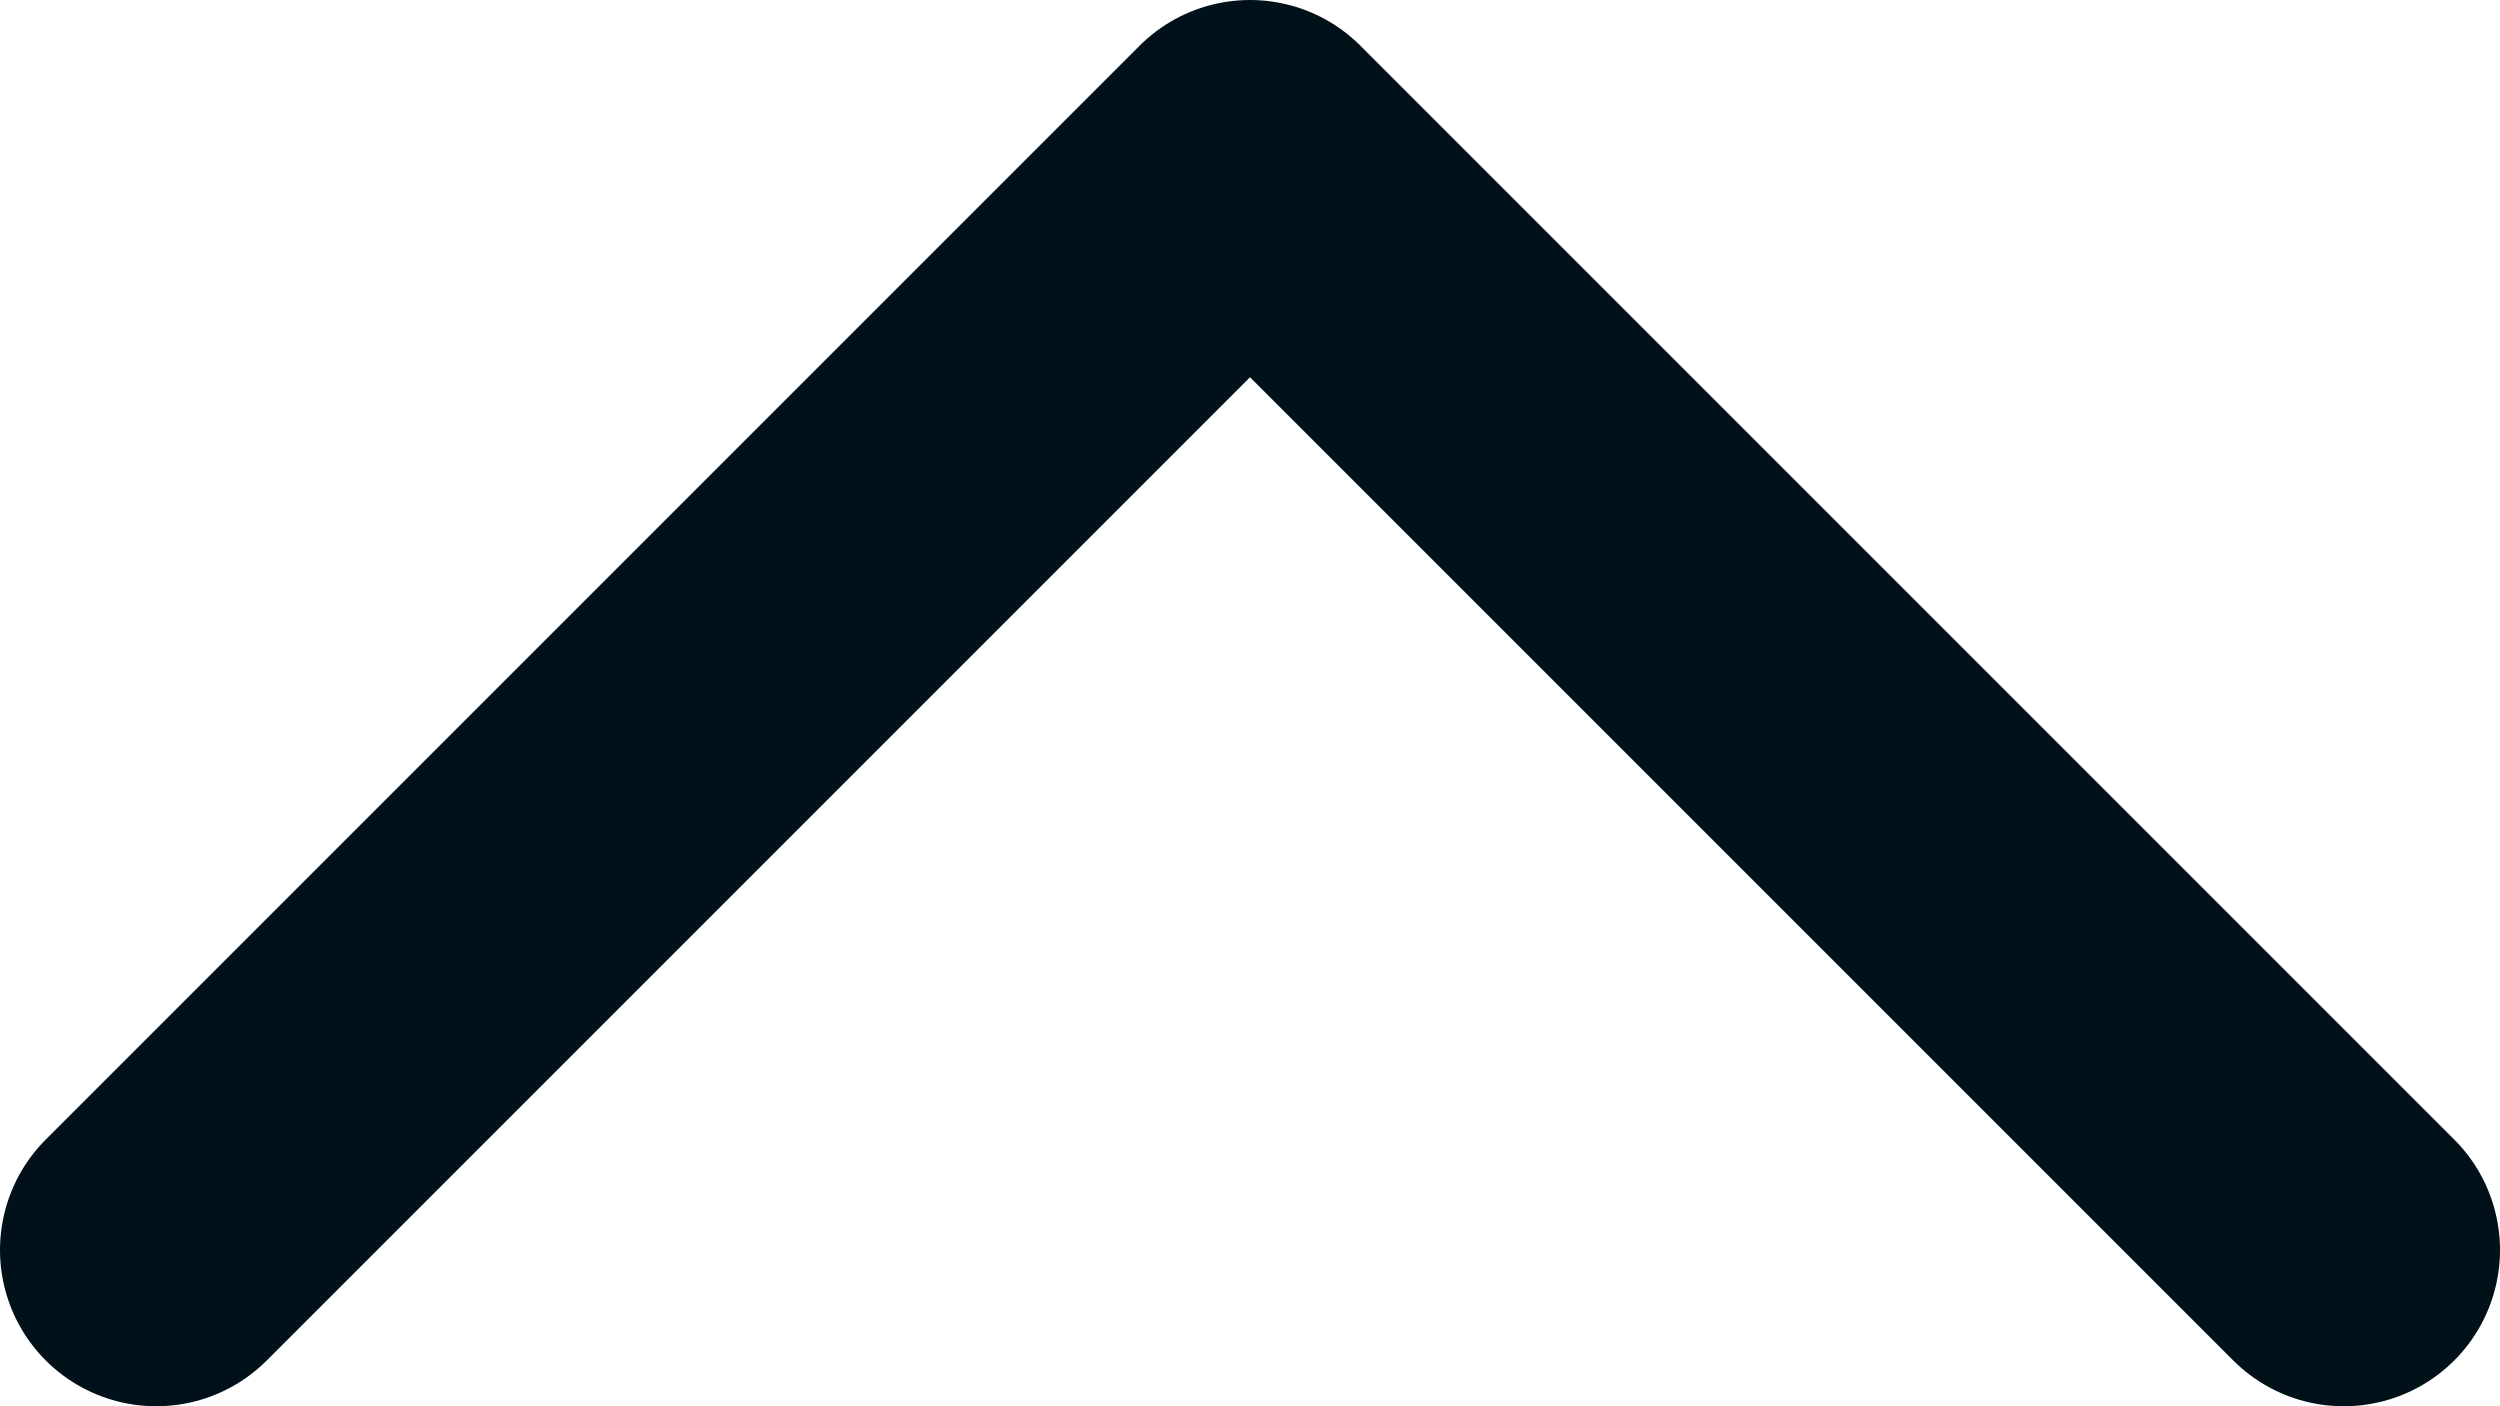 <svg width="16" height="9" viewBox="0 0 16 9" fill="none" xmlns="http://www.w3.org/2000/svg">
<path d="M1 8L8 1L15 8" stroke="#011119" stroke-width="2" stroke-linecap="round" stroke-linejoin="round"/>
</svg>
